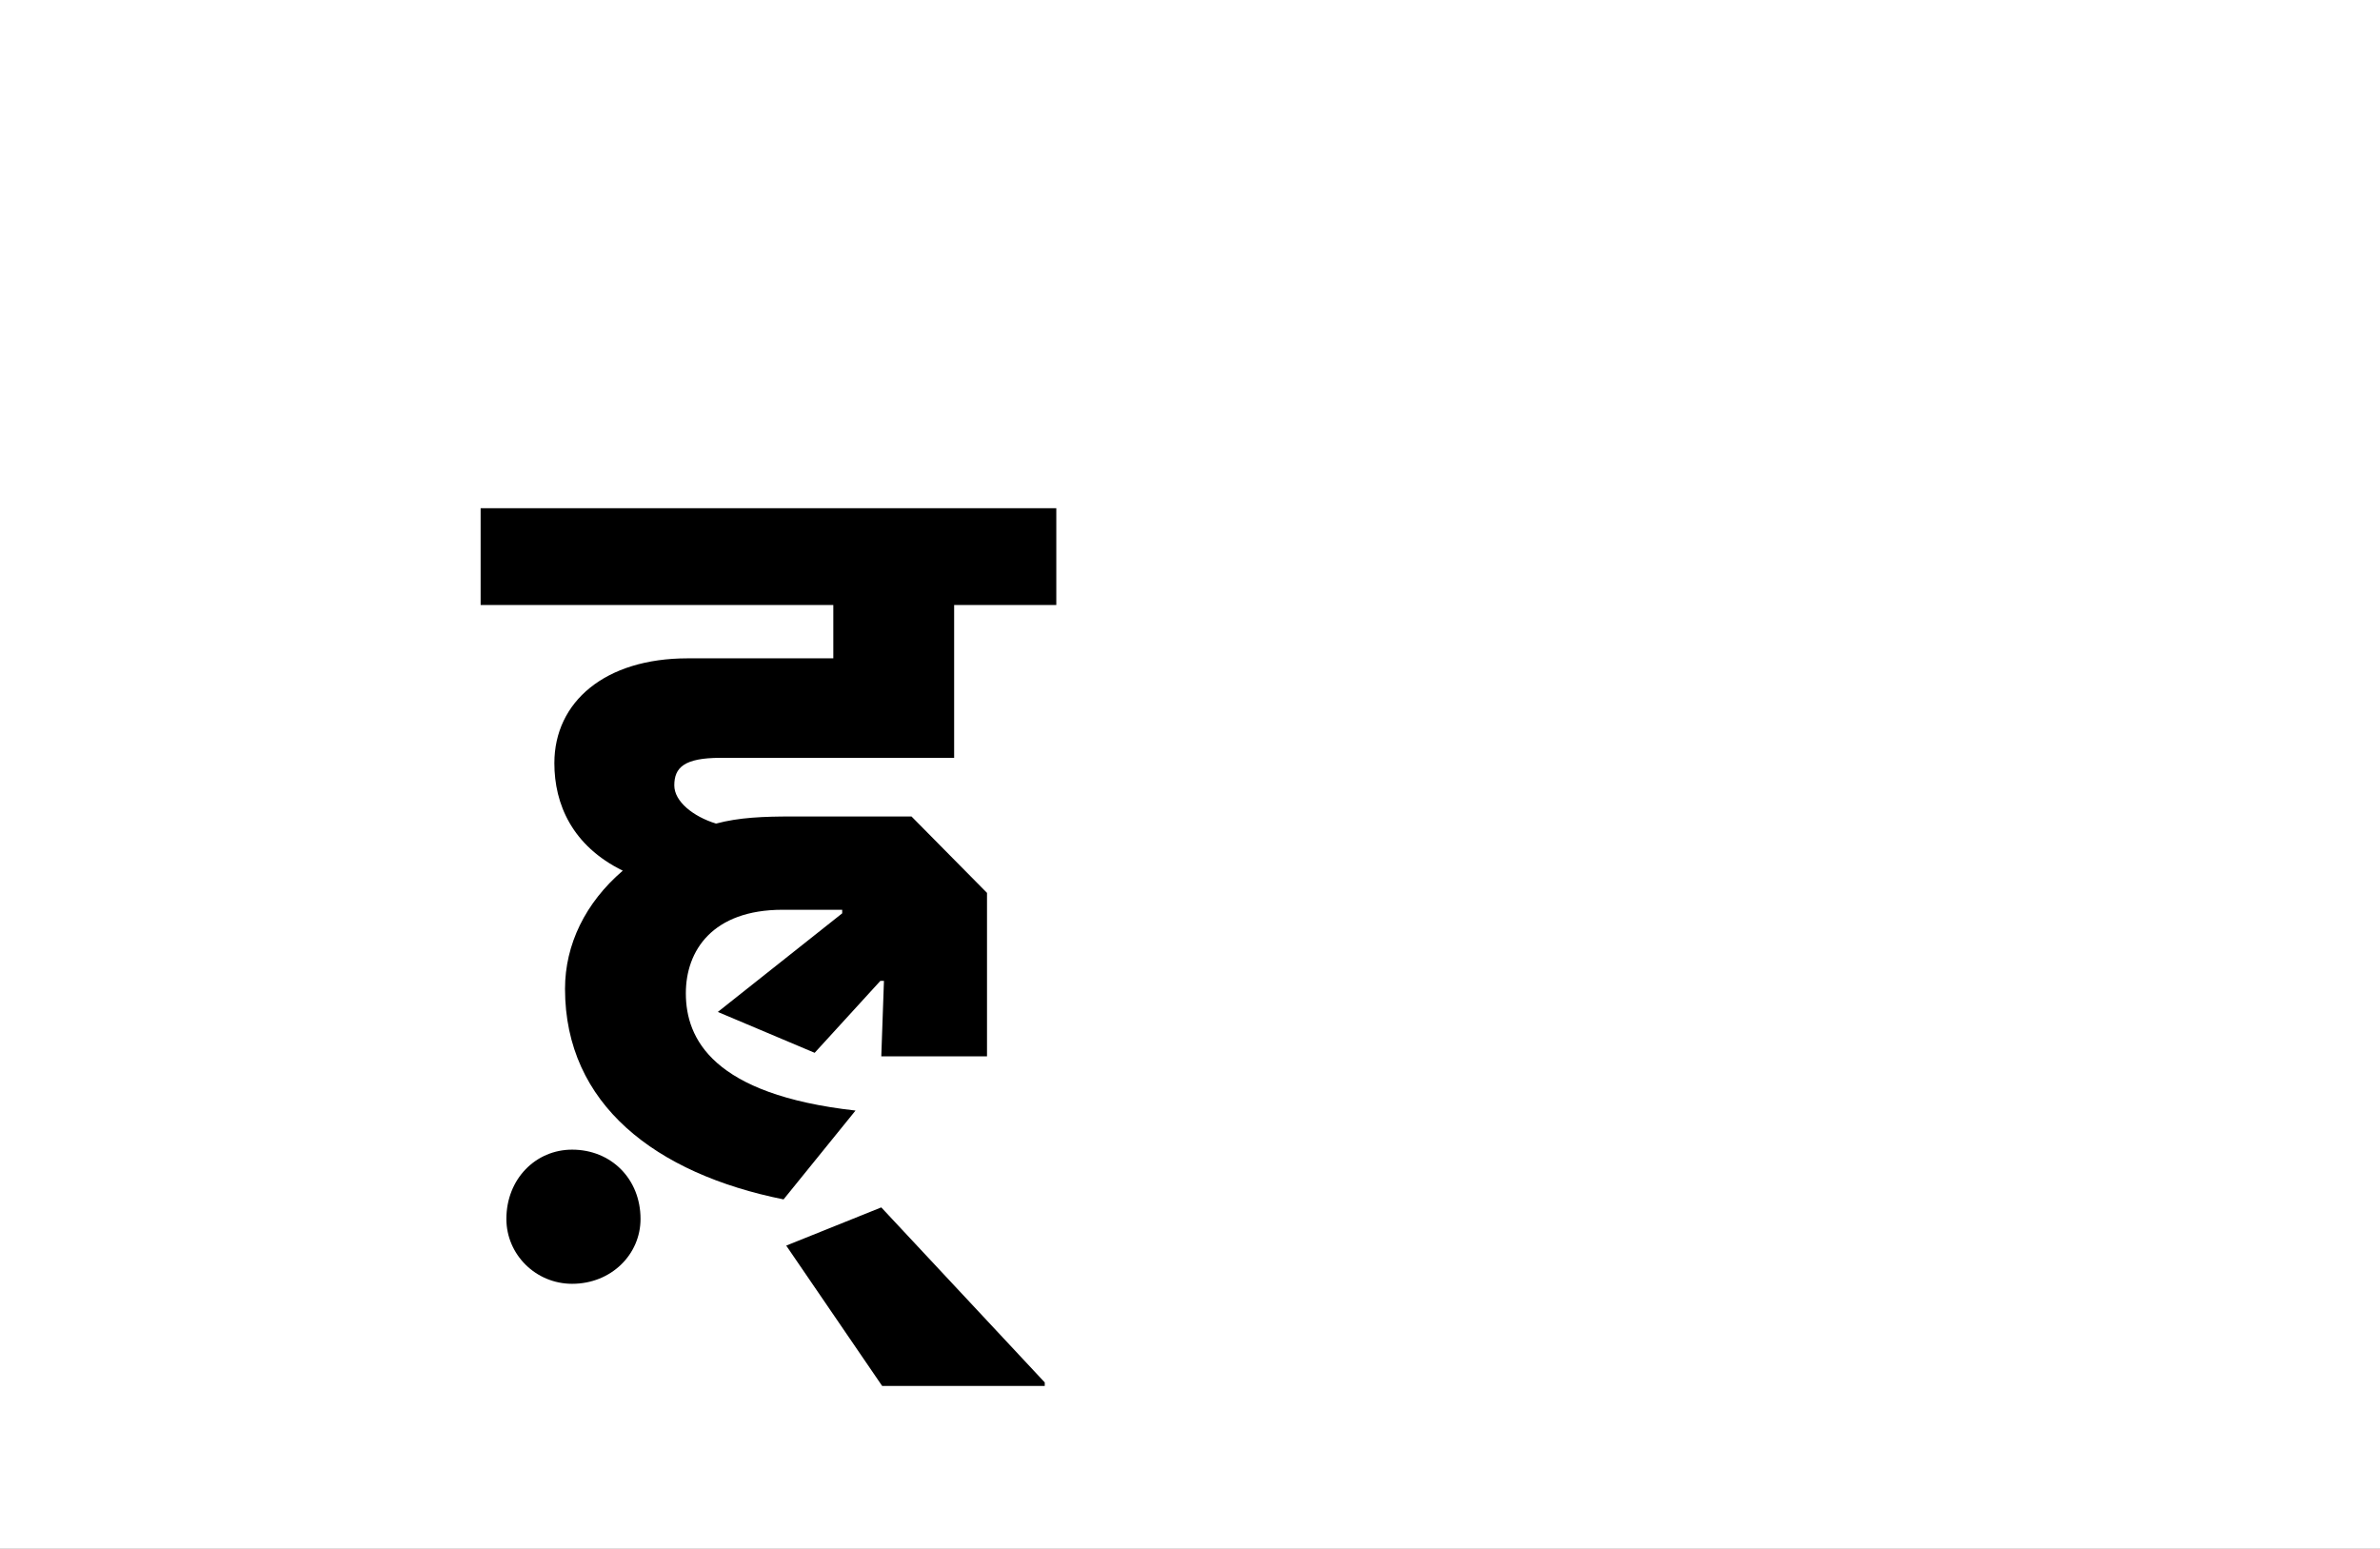 <?xml version="1.0" encoding="UTF-8"?>
<svg height="1743" version="1.1" width="2679" xmlns="http://www.w3.org/2000/svg" xmlns:xlink="http://www.w3.org/1999/xlink">
 <rect width="100%" height="100%" fill="#808080" stroke="none"/>
 <path d="M0,0 l2679,0 l0,1743 l-2679,0 Z M0,0" fill="rgb(255,255,255)" transform="matrix(1,0,0,-1,0,1743)"/>
 <path d="M377,219 l0,-4 l-140,-111 l109,-46 l74,81 l4,0 l-3,-85 l119,0 l0,184 l-85,86 l-135,0 c-31,0,-59,-1,-85,-8 c-26,8,-47,25,-47,43 c0,20,11,31,52,31 l263,0 l0,172 l115,0 l0,109 l-648,0 l0,-109 l397,0 l0,-60 l-164,0 c-93,0,-150,-49,-150,-118 c0,-46,20,-93,77,-121 c-42,-36,-65,-83,-65,-133 c0,-130,102,-208,246,-237 l81,100 c-161,18,-191,81,-191,132 c0,48,30,94,109,94 Z M-1,-129 c0,-40,33,-73,74,-73 c44,0,77,33,77,73 c0,45,-33,78,-77,78 c-41,0,-74,-33,-74,-78 Z M605,-313 l-184,197 l-107,-43 l108,-158 l183,0 Z M605,-313" fill="rgb(0,0,0)" transform="matrix(1,0,0,-1,571,1243)"/>
</svg>